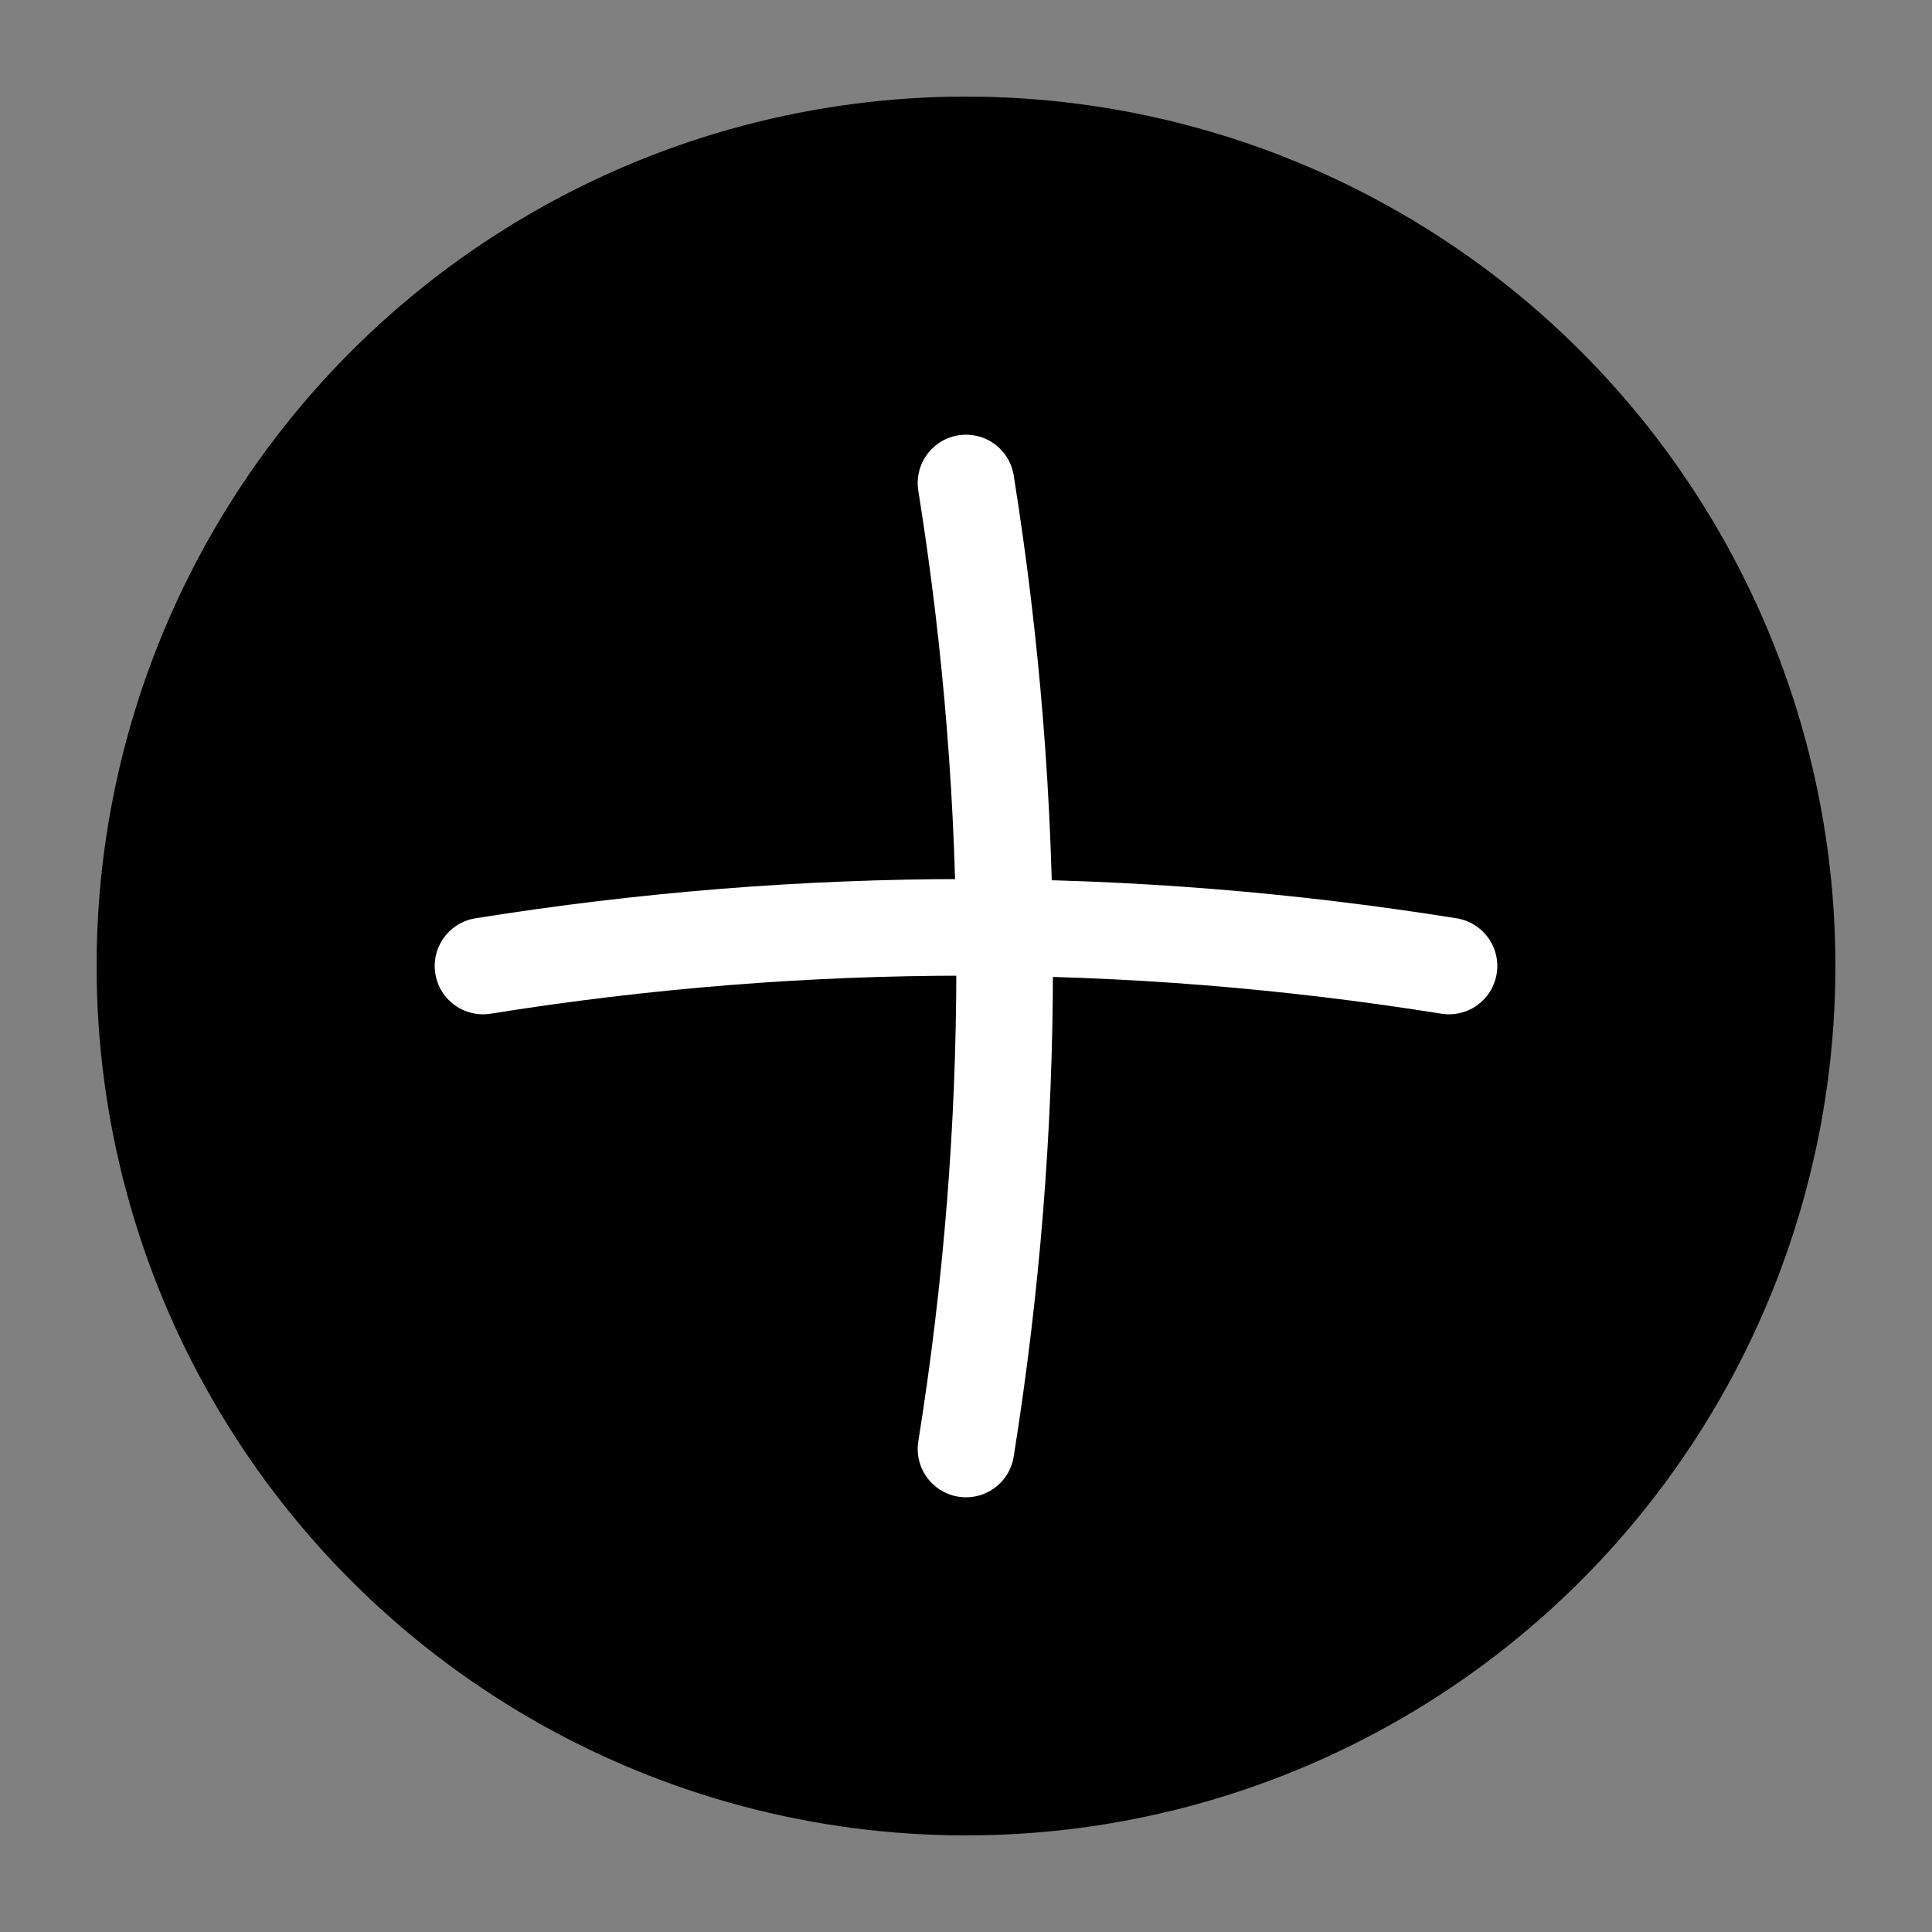 <svg xmlns="http://www.w3.org/2000/svg" viewBox="0 0 100 100">
  <rect x="0" y="0" width="100" height="100" fill="#808080" stroke="none"/>
  <!-- 背景圆形 -->
  <circle cx="50" cy="50" r="45" fill="#000000"/>
  <!-- 更大的白色加号 -->
  <path d="M 25 50 Q 50 46 75 50 M 50 25 Q 54 50 50 75" stroke="white" stroke-width="5" stroke-linecap="round"/>
</svg>
